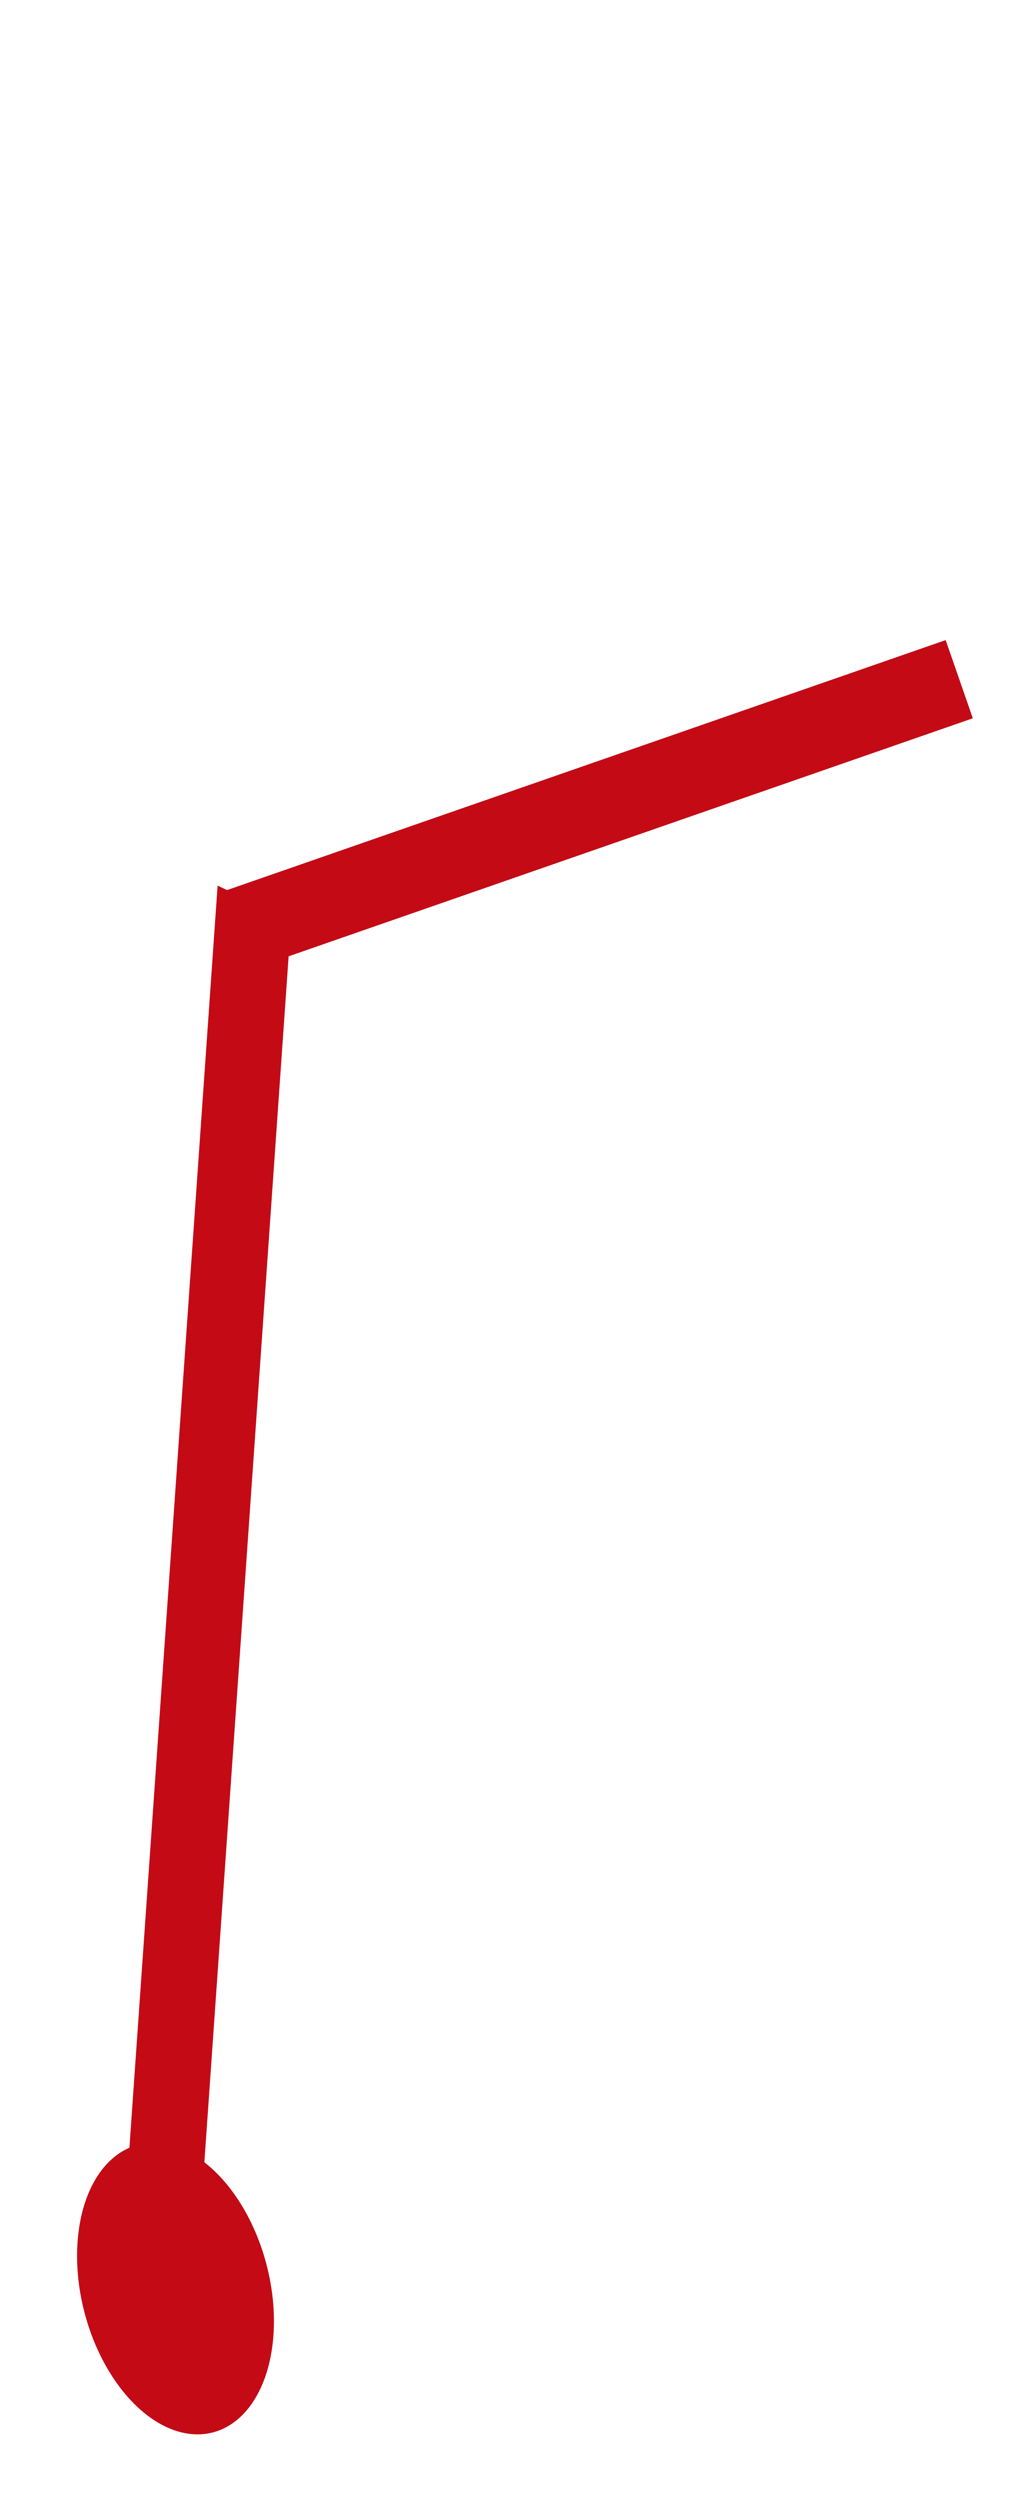 <svg width="61" height="151" viewBox="0 0 61 151" fill="none" xmlns="http://www.w3.org/2000/svg">
<path d="M14.119 56.276L57.992 41.026" stroke="#C40A15" stroke-width="5"/>
<line y1="-2.5" x2="80.58" y2="-2.5" transform="matrix(0.07 -1.001 0.889 0.421 11.96 136.261)" stroke="#C40A15" stroke-width="5"/>
<ellipse cx="8.34" cy="6.662" rx="8.34" ry="6.662" transform="matrix(0.07 -1.001 0.889 0.421 4.104 143.784)" fill="#C40A15"/>
</svg>
